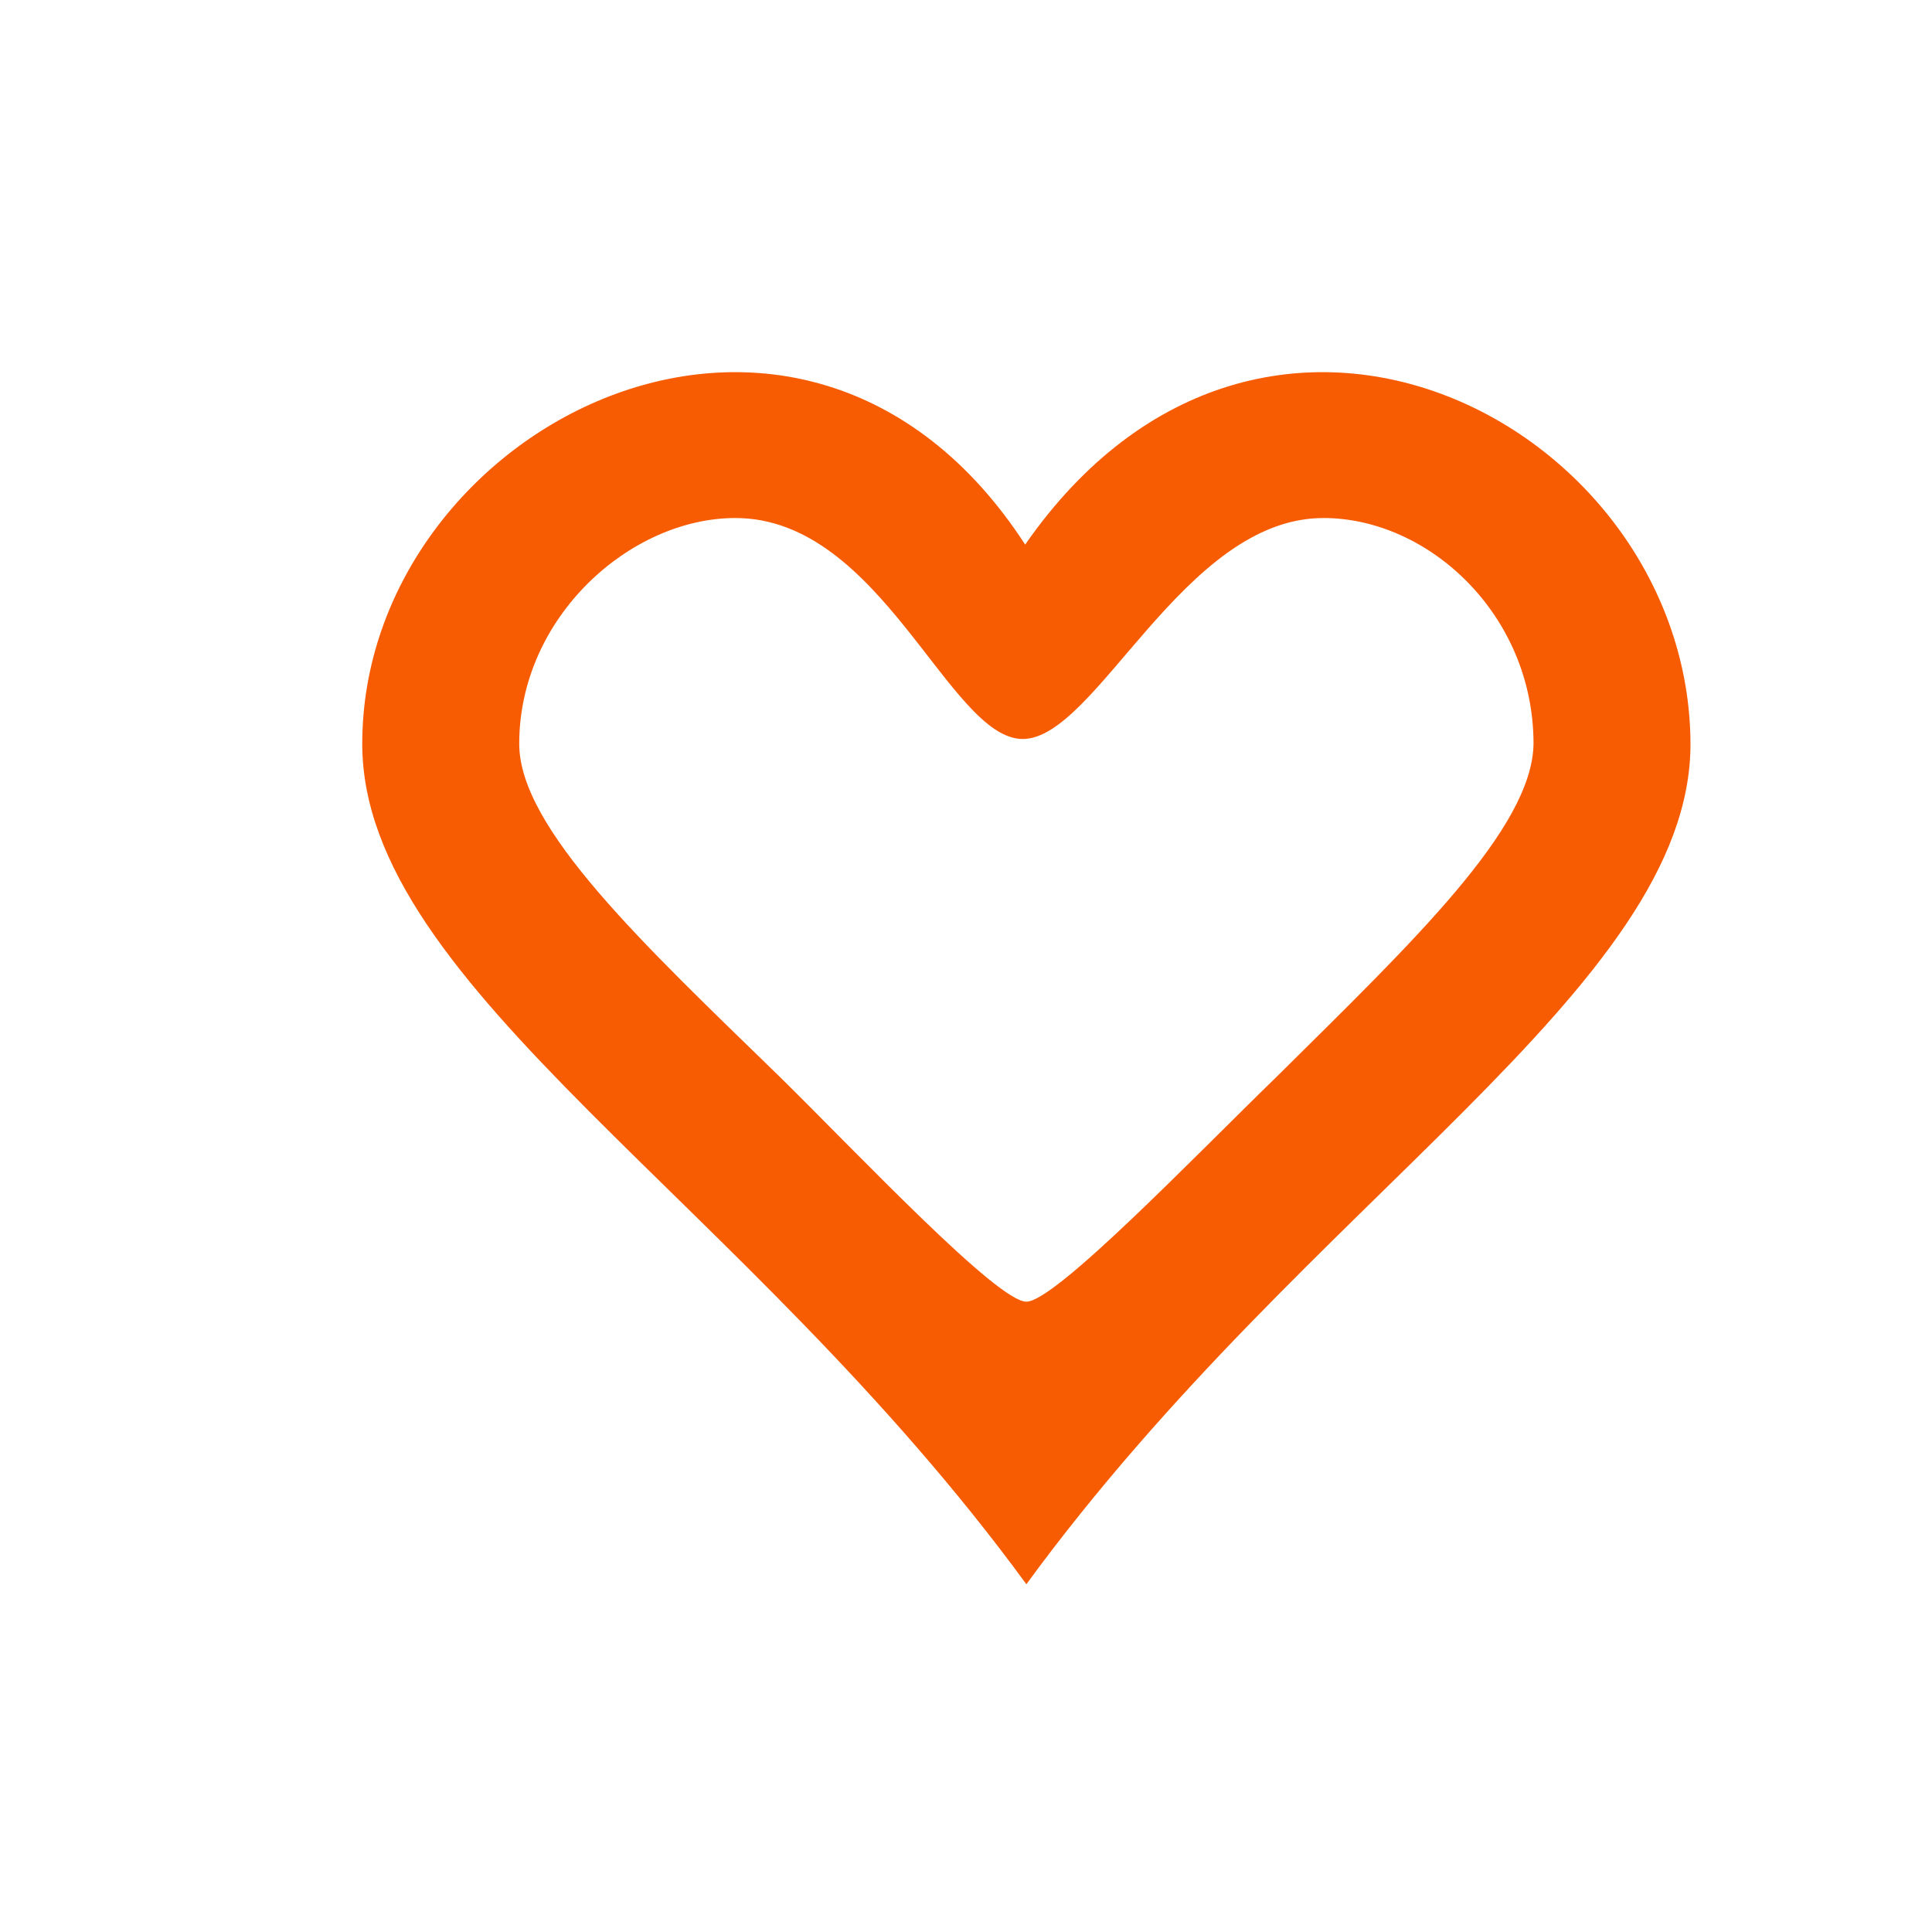 <svg xmlns="http://www.w3.org/2000/svg" viewBox="0 0 16 16" width="16" height="16">
<cis-name>heart-outlines</cis-name>
<cis-semantic>warning</cis-semantic>
<path id="heart-empty_3_" fill="#F75C03" d="M8.49,4.51C6.64,1.66,3,3.53,3,6.16c0,2.02,3.17,3.77,5.5,6.96
	c2.33-3.19,5.5-4.94,5.5-6.96C13.99,3.53,10.47,1.66,8.49,4.51z M10.58,8.91c-0.67,0.65-1.84,1.87-2.08,1.87s-1.37-1.2-2.04-1.86
	C5.33,7.82,4.3,6.86,4.3,6.16c0-1.05,0.92-1.87,1.79-1.87c1.21,0,1.77,1.83,2.38,1.83s1.33-1.83,2.49-1.83
	c0.87,0,1.74,0.8,1.74,1.87C12.69,6.86,11.7,7.8,10.58,8.91z"/>
</svg>
